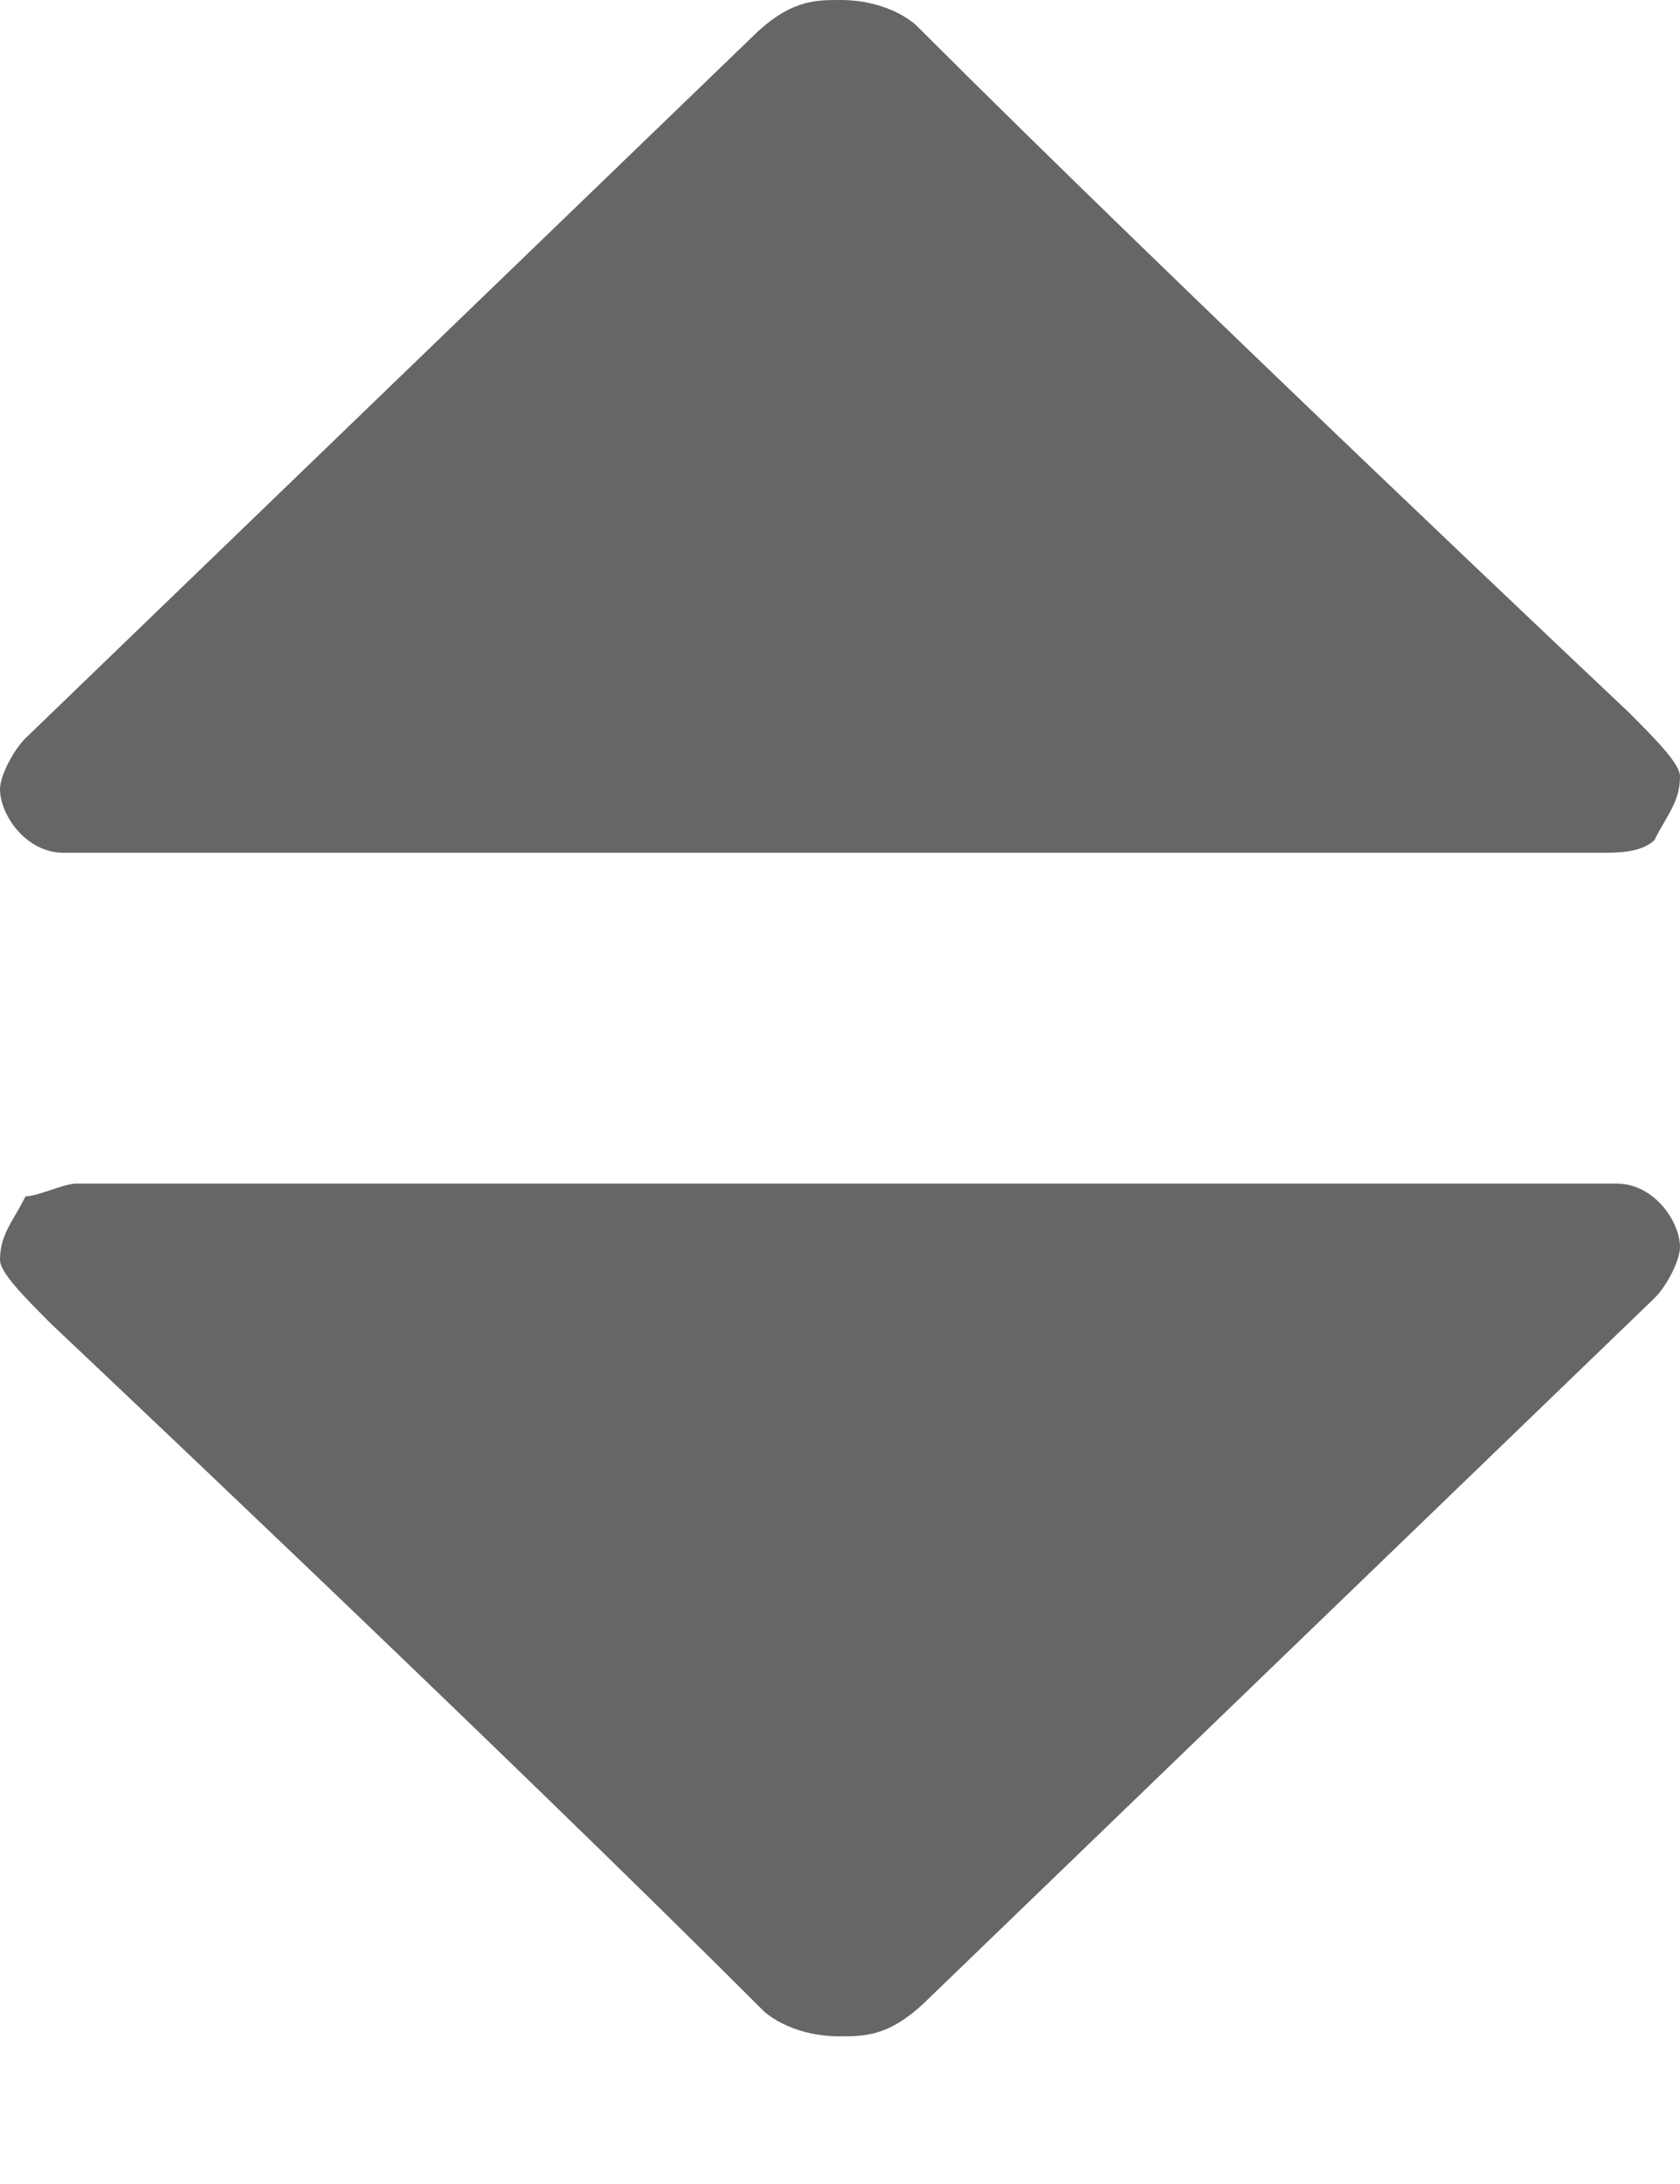 <?xml version="1.0" encoding="UTF-8"?>
<svg width="10px" height="13px" viewBox="0 0 10 13" version="1.1" xmlns="http://www.w3.org/2000/svg" xmlns:xlink="http://www.w3.org/1999/xlink">
    <title>排序、排行</title>
    <g id="页面-1" stroke="none" stroke-width="0" fill="none" fill-rule="evenodd">
        <g id="患者入选-2备份-4" transform="translate(-1305, -720)" fill="#666666" fill-rule="nonzero">
            <g id="排序、排行" transform="translate(1305, 720)">
                <path d="M0.379,5.076 L9.545,5.076 C9.621,5.076 9.773,5.076 9.848,5 C9.924,4.848 10,4.773 10,4.621 C10,4.545 9.848,4.394 9.697,4.242 C9.697,4.242 7.045,1.742 5.455,0.152 C5.455,0.152 5.303,0 5,0 C4.848,0 4.697,0 4.47,0.227 L0.152,4.394 C0.076,4.47 0,4.621 0,4.697 C0,4.848 0.152,5.076 0.379,5.076 Z M9.621,7.045 L0.455,7.045 C0.379,7.045 0.227,7.121 0.152,7.121 C0.076,7.273 0,7.348 0,7.5 C0,7.576 0.152,7.727 0.303,7.879 C0.303,7.879 2.955,10.379 4.545,11.97 C4.545,11.97 4.697,12.121 5,12.121 C5.152,12.121 5.303,12.121 5.53,11.894 L9.848,7.727 C9.924,7.652 10,7.5 10,7.424 C10,7.273 9.848,7.045 9.621,7.045 Z" id="形状"></path>
            </g>
        </g>
    </g>
</svg>